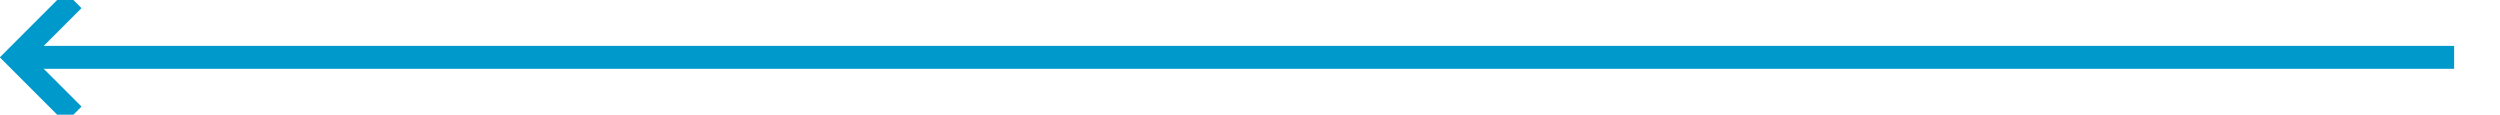 ﻿<?xml version="1.0" encoding="utf-8"?>
<svg version="1.1" xmlns:xlink="http://www.w3.org/1999/xlink" width="218px" height="10px" preserveAspectRatio="xMinYMid meet" viewBox="502 946  218 8" xmlns="http://www.w3.org/2000/svg">
  <path d="M 716 950  L 504 950  " stroke-width="2" stroke="#0099cc" fill="none" />
  <path d="M 509.107 954.293  L 504.814 950  L 509.107 945.707  L 507.693 944.293  L 502.693 949.293  L 501.986 950  L 502.693 950.707  L 507.693 955.707  L 509.107 954.293  Z " fill-rule="nonzero" fill="#0099cc" stroke="none" />
</svg>